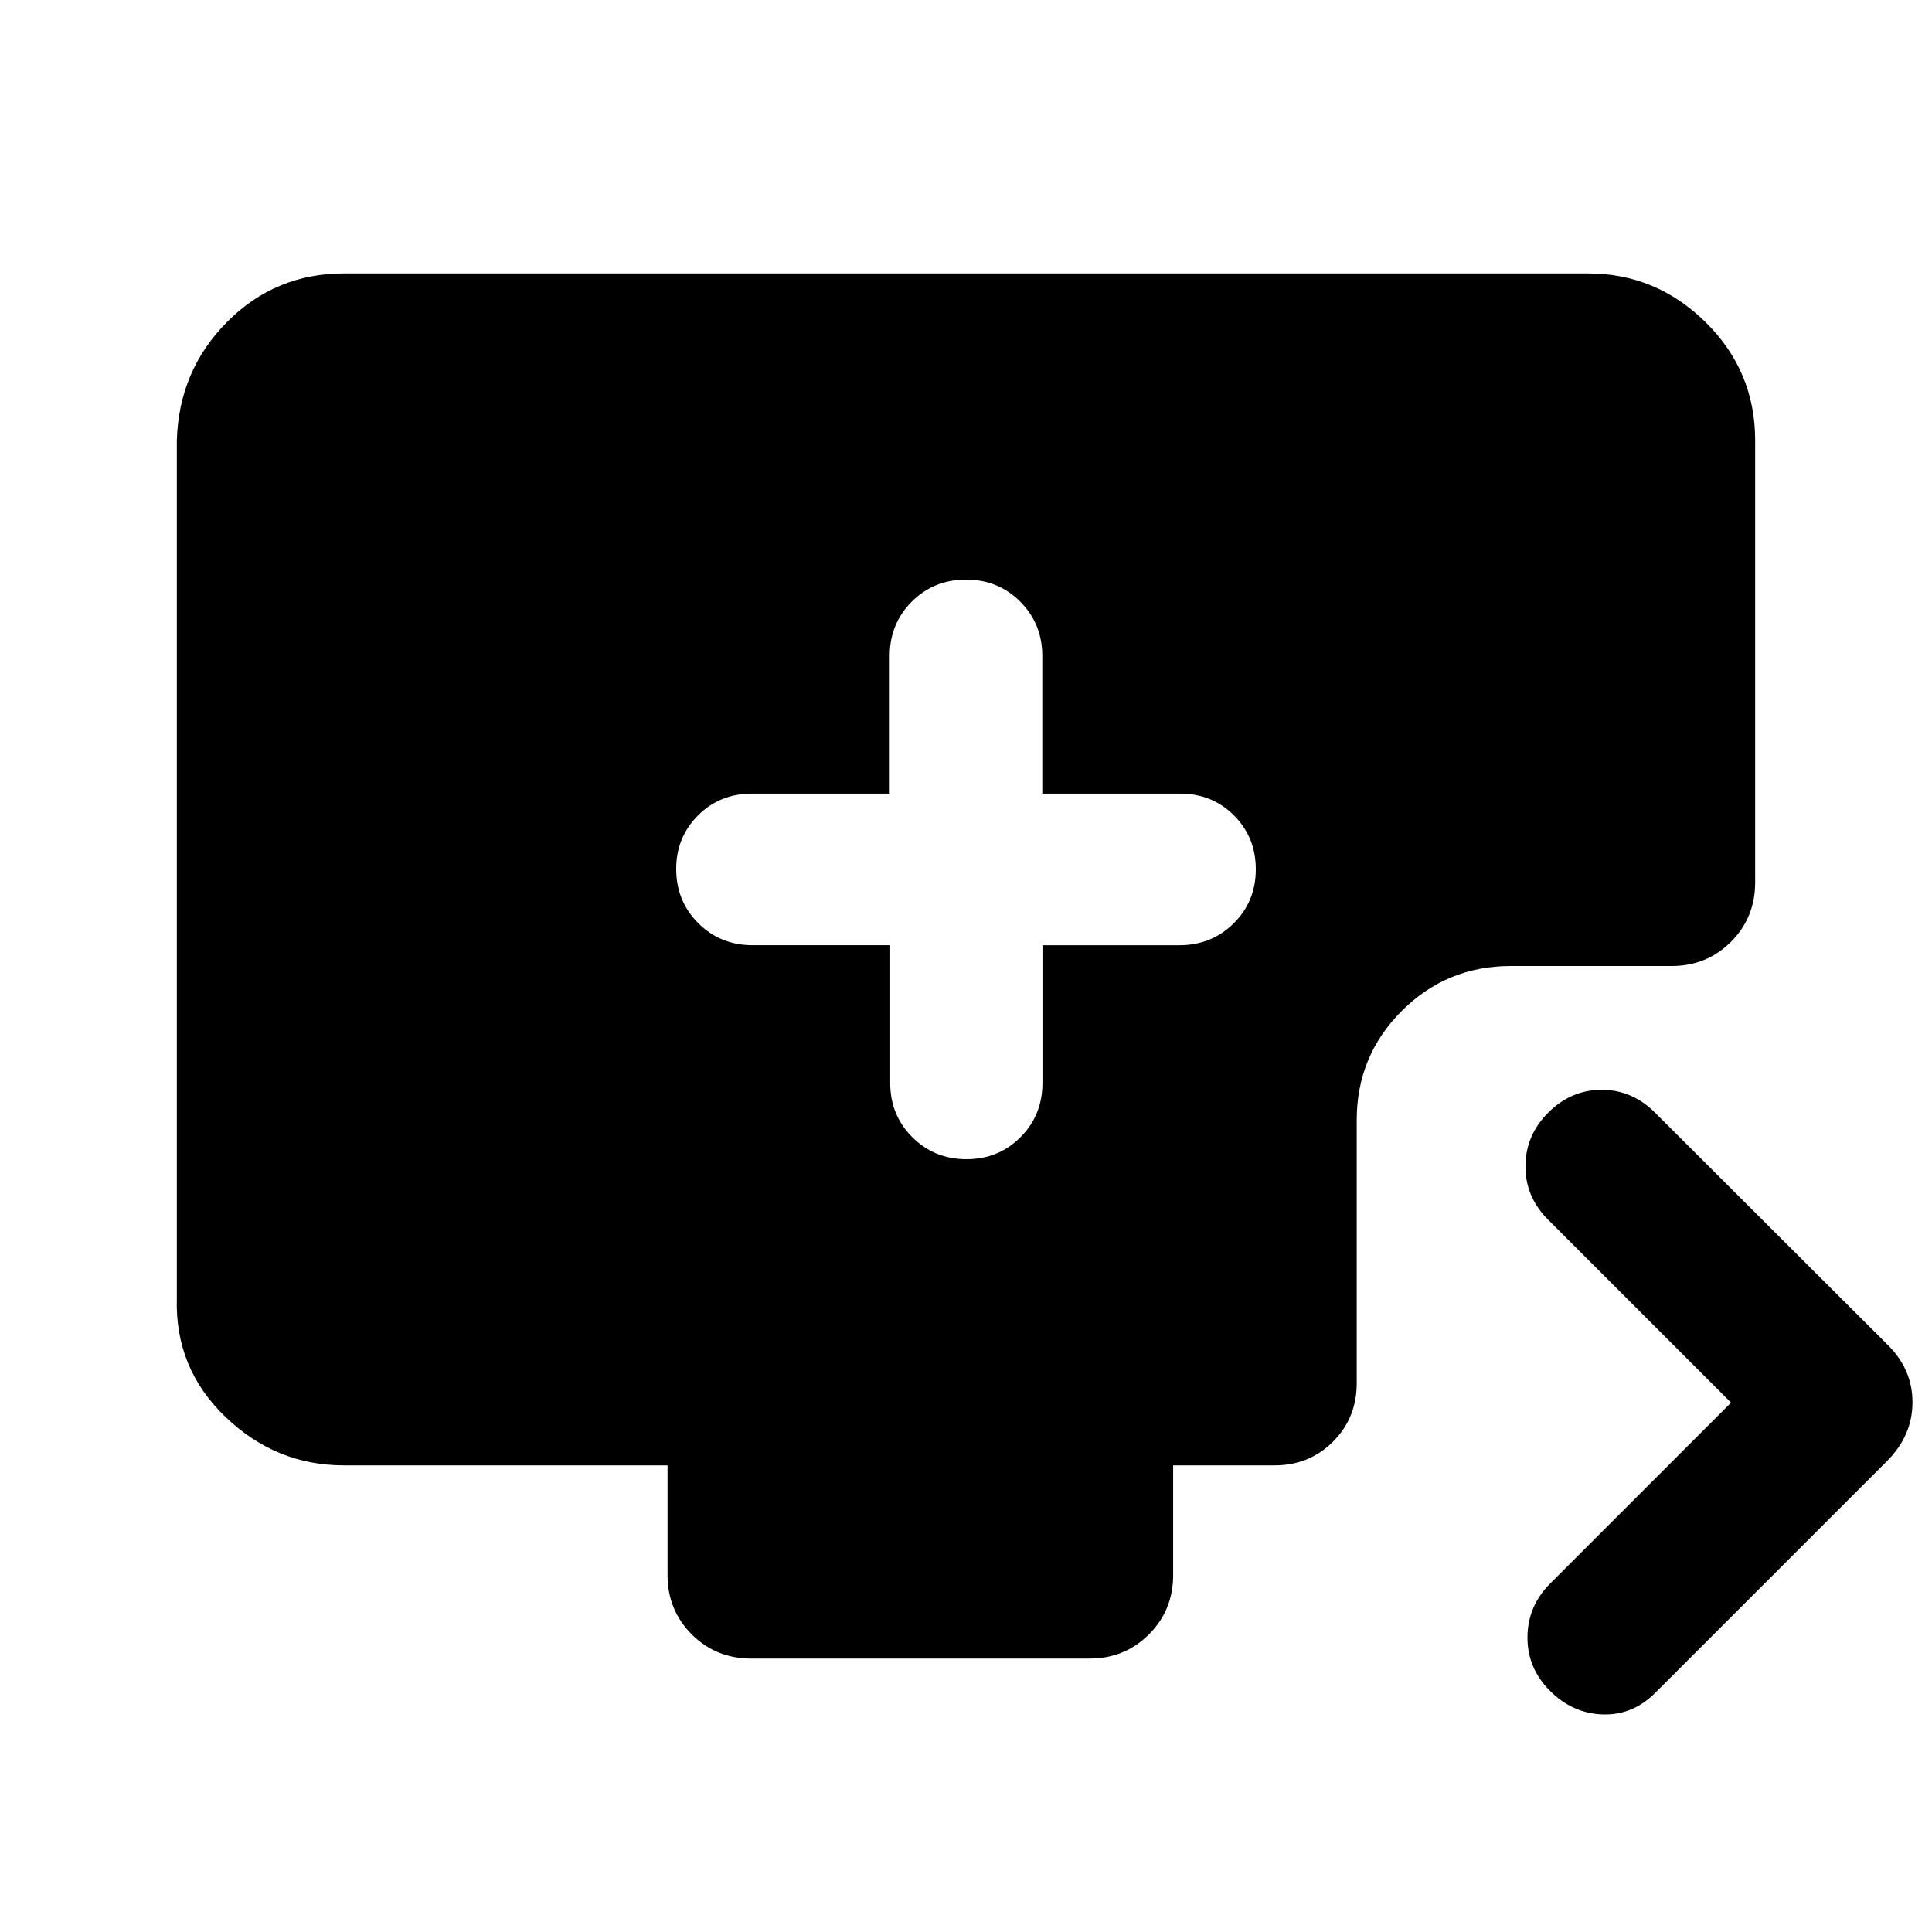 <svg xmlns="http://www.w3.org/2000/svg" height="20" viewBox="0 -960 960 960" width="20"><path d="M442.34-490.33v68.42q0 16.01 10.97 26.96T480.23-384q15.95 0 26.86-10.95 10.9-10.95 10.9-26.96v-68.42h68.1q15.95 0 26.93-10.88Q624-512.1 624-528.03t-10.83-26.78q-10.83-10.85-26.84-10.85h-68.42V-634q0-16.06-10.94-27.03Q496.02-672 480-672t-26.97 10.97q-10.94 10.97-10.94 27.03v68.34h-68.42q-16.01 0-26.84 10.85Q336-543.96 336-528.24q0 16.02 10.97 26.97 10.97 10.94 27.03 10.94h68.34Zm417.81 227.29-91.04-91.05q-11.24-11.3-11.12-26.6.12-15.31 11.41-26.55 11.29-11.24 26.45-11.24 15.17 0 26.41 11.24l115.37 115.13q12.67 12.31 12.67 28.88 0 16.58-12.67 29.25L822.5-118.85q-11.24 11.24-26.2 10.74-14.95-.5-26.19-11.79-11.24-11.29-11.12-26.69.12-15.41 11.36-26.65l89.8-89.8ZM373.2-135.87q-17.46 0-29.48-12.02-12.02-12.03-12.02-29.48v-54.5H170.87q-33.78 0-58.89-24.11t-24.11-58.89v-426.26q1-34.78 24.96-58.89 23.97-24.11 58.04-24.11h618.26q33.78 0 58.39 24.26t24.61 58.74v219.63q0 17.45-12.02 29.48Q848.08-480 830.63-480H750.7q-31.86 0-54.2 22.35-22.35 22.34-22.35 54.19v130.81q0 17.21-11.78 29-11.79 11.78-29 11.78h-50.44v54.5q0 17.45-12.02 29.48-12.02 12.02-29.48 12.02H373.2Z"/></svg>